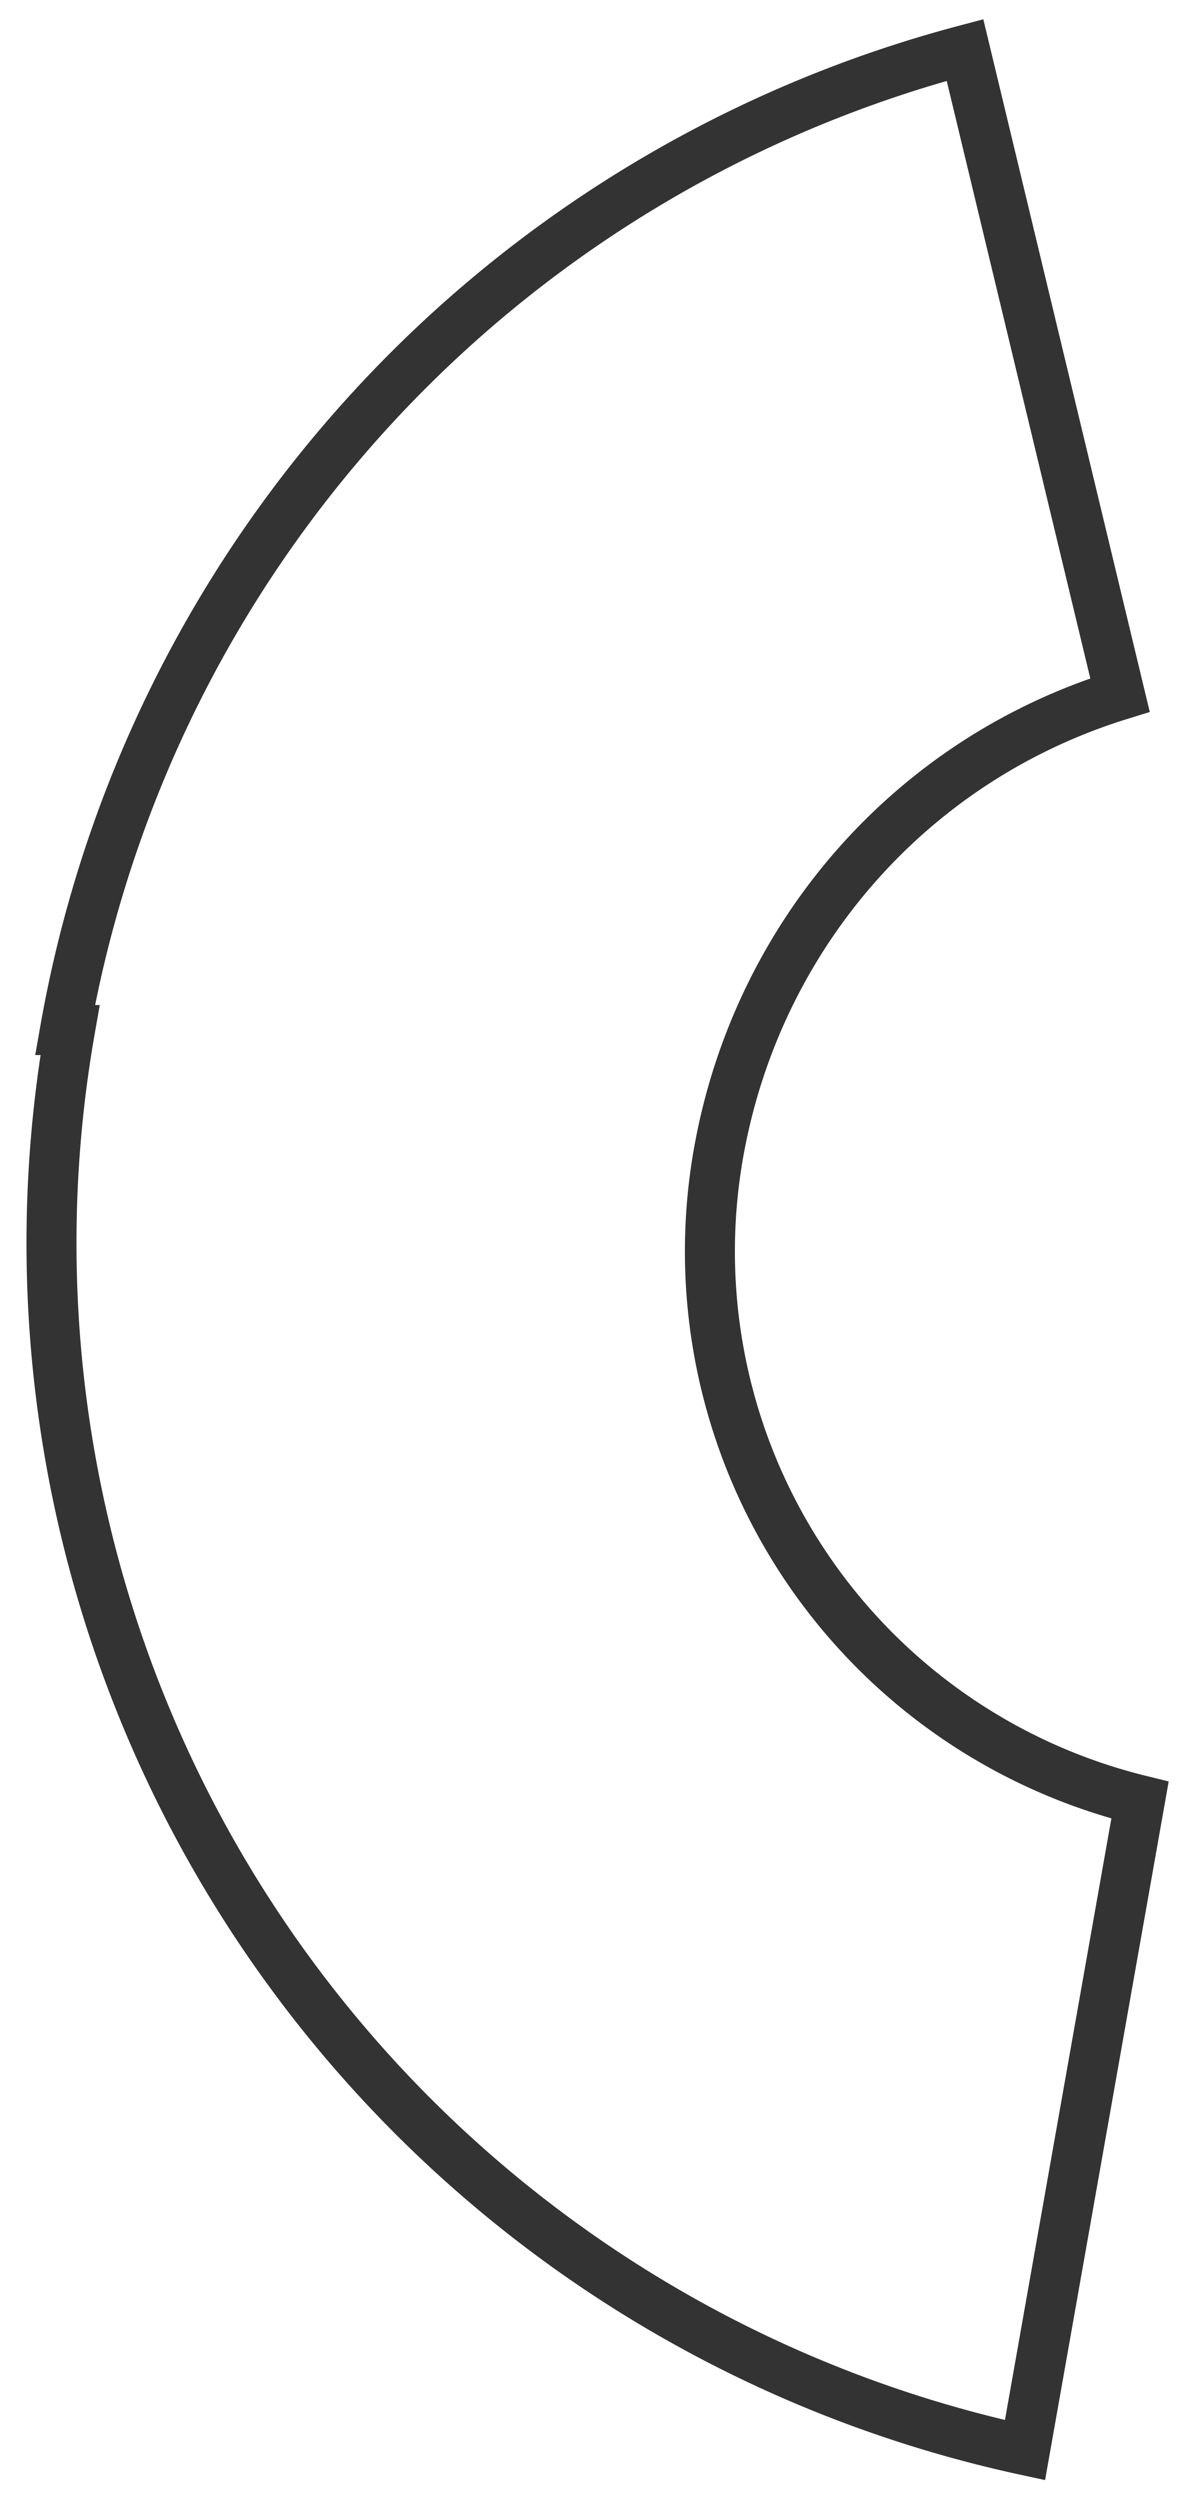 <svg xmlns="http://www.w3.org/2000/svg" width="24mm" height="50mm" viewBox="0 0 24 50">
  <path fill="none" stroke="#333" d="M1.4 20.6A24.7 24.7 0 0 0 20.5 49l2.3-13a11.3 11.3 0 0 1-8.4-13.1c.8-4.2 3.8-7.7 8-9L19.3 1a24.7 24.7 0 0 0-18 19.6Z"/>
</svg>
